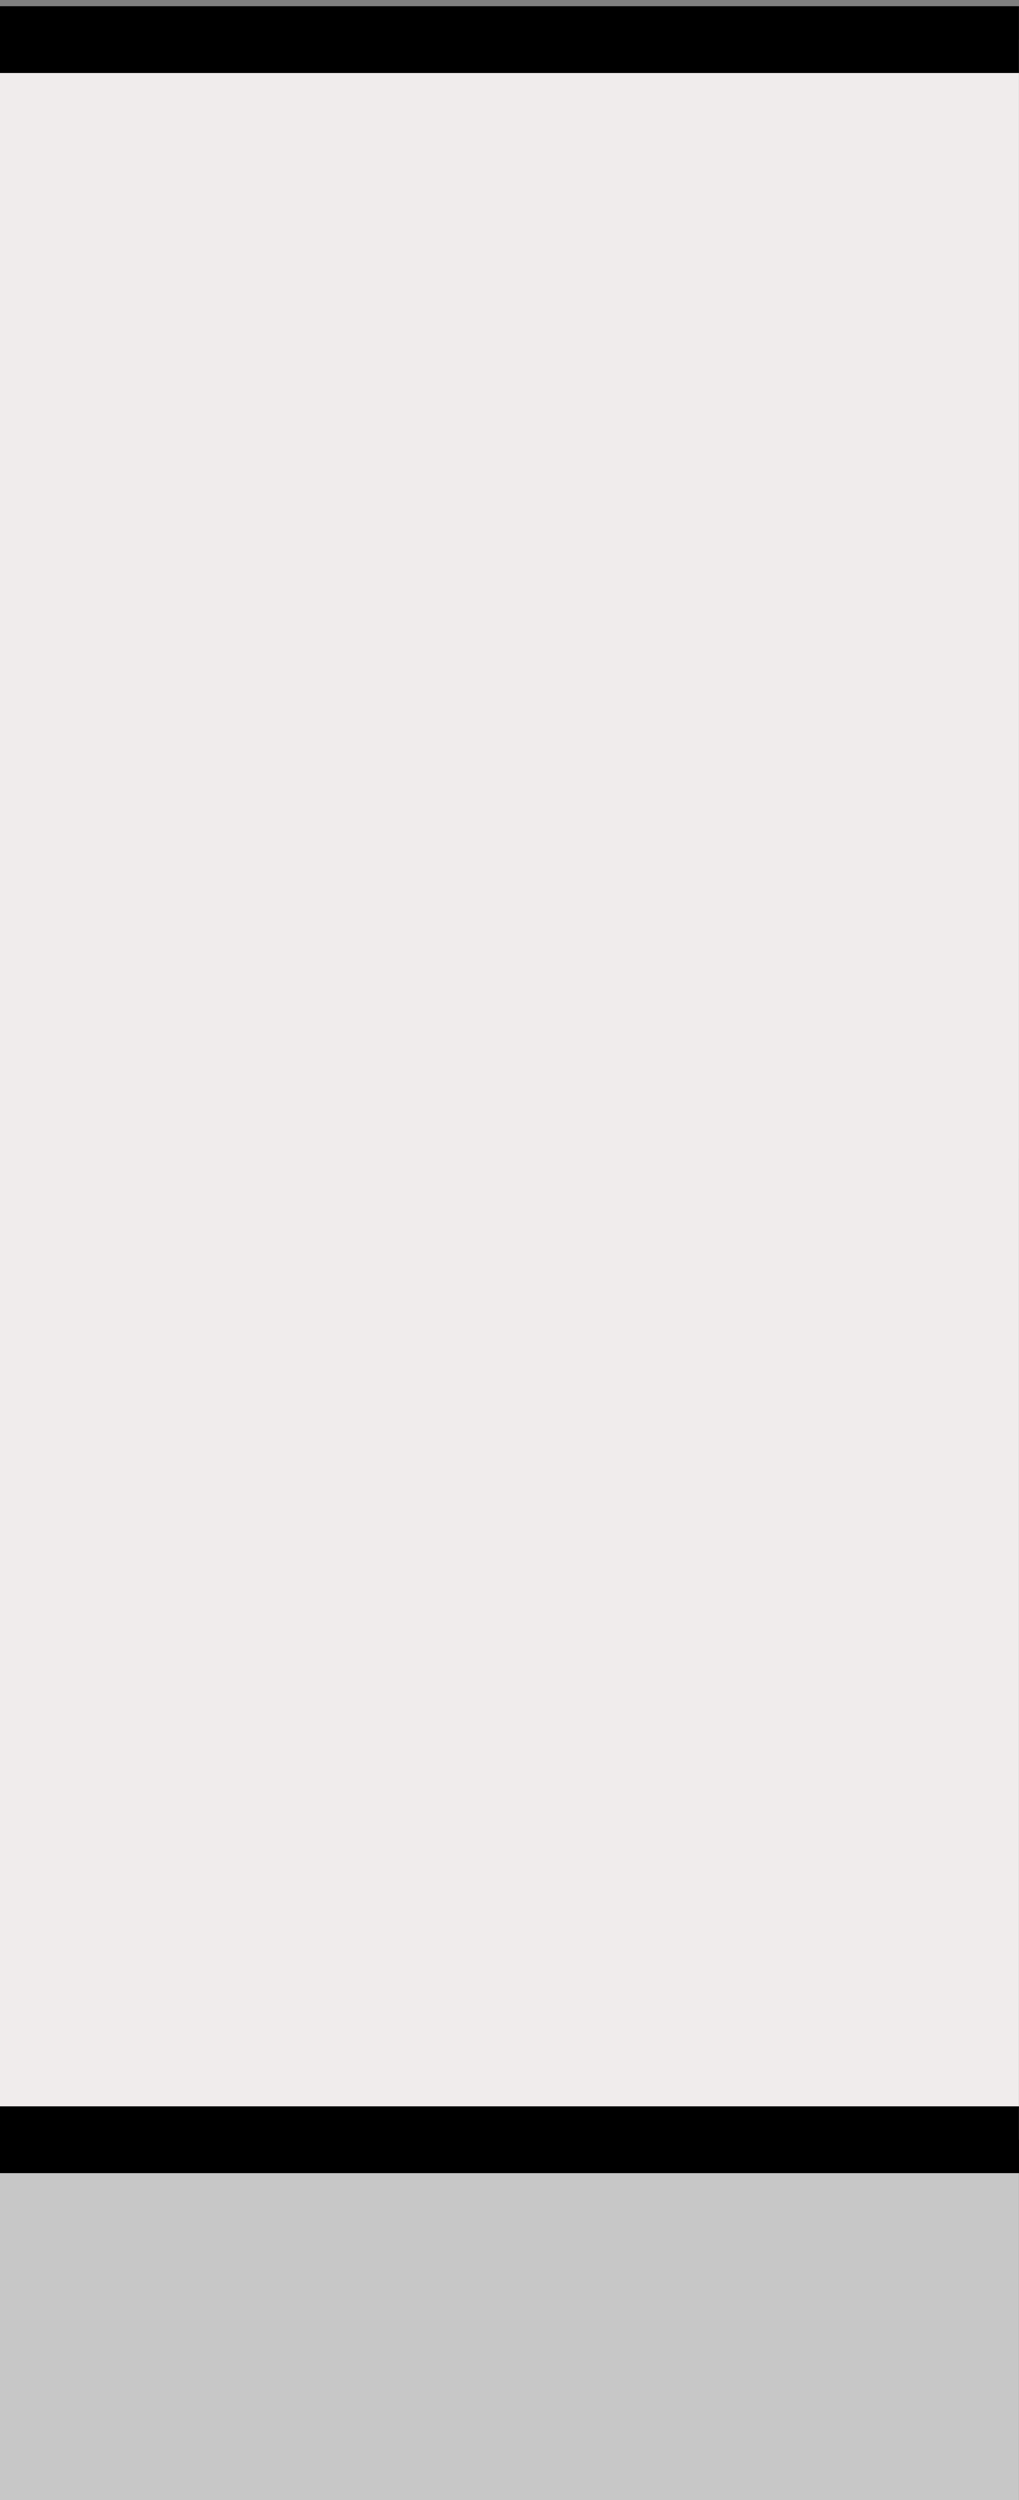 <?xml version="1.0" encoding="utf-8"?>
<!-- Generator: Adobe Illustrator 16.0.0, SVG Export Plug-In . SVG Version: 6.00 Build 0)  -->
<!DOCTYPE svg PUBLIC "-//W3C//DTD SVG 1.1//EN" "http://www.w3.org/Graphics/SVG/1.1/DTD/svg11.dtd">
<svg version="1.1" id="shelf_x5F_top_x5F_middle" xmlns="http://www.w3.org/2000/svg" xmlns:xlink="http://www.w3.org/1999/xlink"
	 x="0px" y="0px" width="15.26px" height="37.438px" viewBox="0 0 15.26 37.438" enable-background="new 0 0 15.26 37.438"
	 xml:space="preserve">
<rect x="0" y="0" width="15.26" height="37.438" fill="#808080" stroke="none"/>
<g>
	<defs>
		<rect id="SVGID_1_" x="0" width="15.259" height="37.438"/>
	</defs>
	<clipPath id="SVGID_2_">
		<use xlink:href="#SVGID_1_"  overflow="visible"/>
	</clipPath>
	<g id="estante_1_" clip-path="url(#SVGID_2_)">
		<g>
			<g>
				<rect x="-724.851" y="17.349" fill="#5C5C5C" width="753.888" height="273.346"/>
				<rect x="-724.851" y="57.664" fill="#F0ECEC" stroke="#000000" stroke-miterlimit="10" width="753.888" height="31.134"/>
				<rect x="-724.851" y="105.383" fill="#F0ECEC" stroke="#000000" stroke-miterlimit="10" width="753.888" height="31.135"/>
				<rect x="-724.851" y="153.122" fill="#F0ECEC" stroke="#000000" stroke-miterlimit="10" width="753.888" height="31.022"/>
				<rect x="-724.851" y="200.553" fill="#F0ECEC" stroke="#000000" stroke-miterlimit="10" width="753.888" height="31.225"/>
				<rect x="-724.851" y="246.848" fill="#F0ECEC" stroke="#000000" stroke-miterlimit="10" width="753.888" height="31.232"/>
			</g>
			<g>
				<g id="estante">
					<path fill="#C7C7C7" stroke="#000000" stroke-miterlimit="10" d="M-731.454,32.041v0.924v266.366h7.029v-16.574H29.037v16.574
						h7.029v-20.271v-7.116v-40.678v-7.118v-40.678v-7.117v-40.681v-7.115V87.879v-7.117v-40.68v-6.268v-1.773H-731.454z
						 M29.037,271.945h-753.462V234.04H29.037V271.945L29.037,271.945z M29.037,223.225h-753.462v-36.162H29.037v37.086V223.225
						L29.037,223.225z M29.037,176.273h-753.558l0.096-37.008H29.037V176.273L29.037,176.273z M29.037,128.558h-753.462V91.67
						H29.037V128.558L29.037,128.558z M29.037,80.762h-753.462V42.854H29.037V80.762L29.037,80.762z"/>
					<rect x="-731.789" y="0.593" fill="#F0ECEC" stroke="#000000" stroke-miterlimit="10" width="767.855" height="31.448"/>
				</g>
			</g>
		</g>
	</g>
</g>
</svg>
